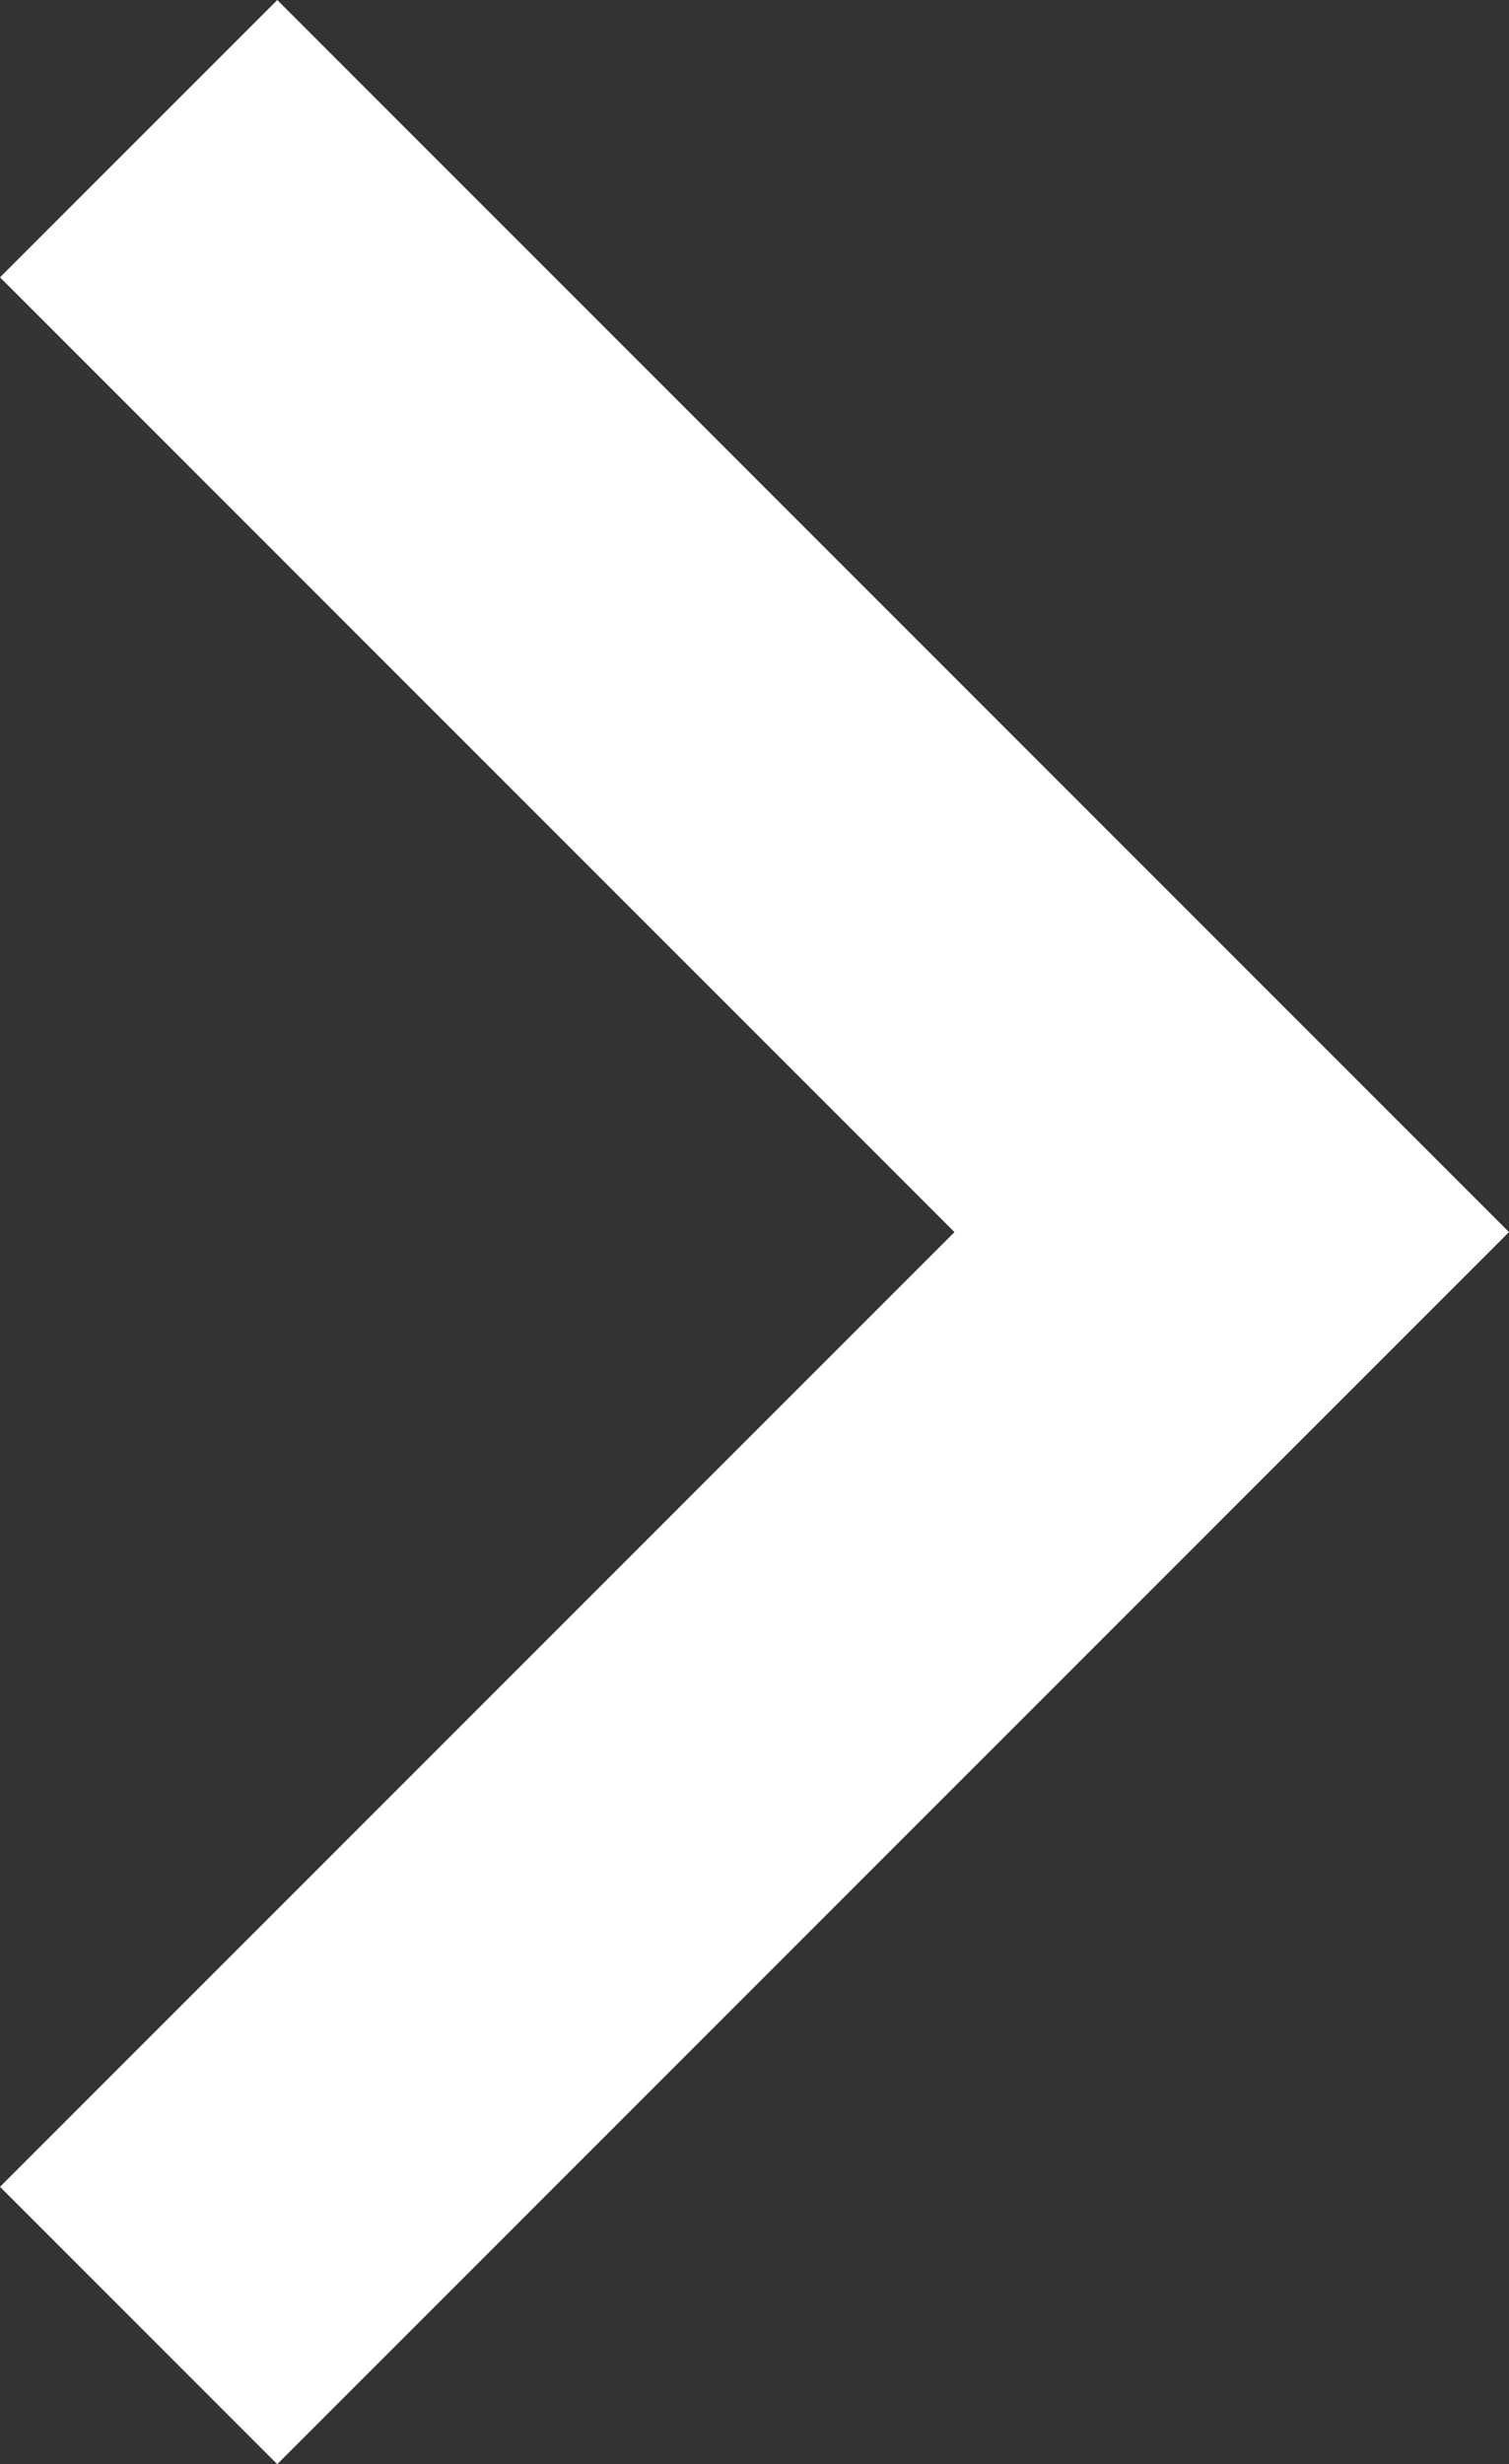 <?xml version="1.0" encoding="utf-8"?>
<svg fill="#ffffff" version="1.1" id="Layer_1" xmlns="http://www.w3.org/2000/svg" xmlns:xlink="http://www.w3.org/1999/xlink" x="0px" y="0px"
	 viewBox="0 0 307.5 502" style="enable-background:new 0 0 307.5 502;" xml:space="preserve">
<rect x="0" y="0" width="307.5" height="502" fill="#333333" stroke="none"/>
<g>
	<polygon points="56.5,502 0,445.5 194.5,251 0,56.5 56.5,0 307.5,251"/>
</g>
</svg>
